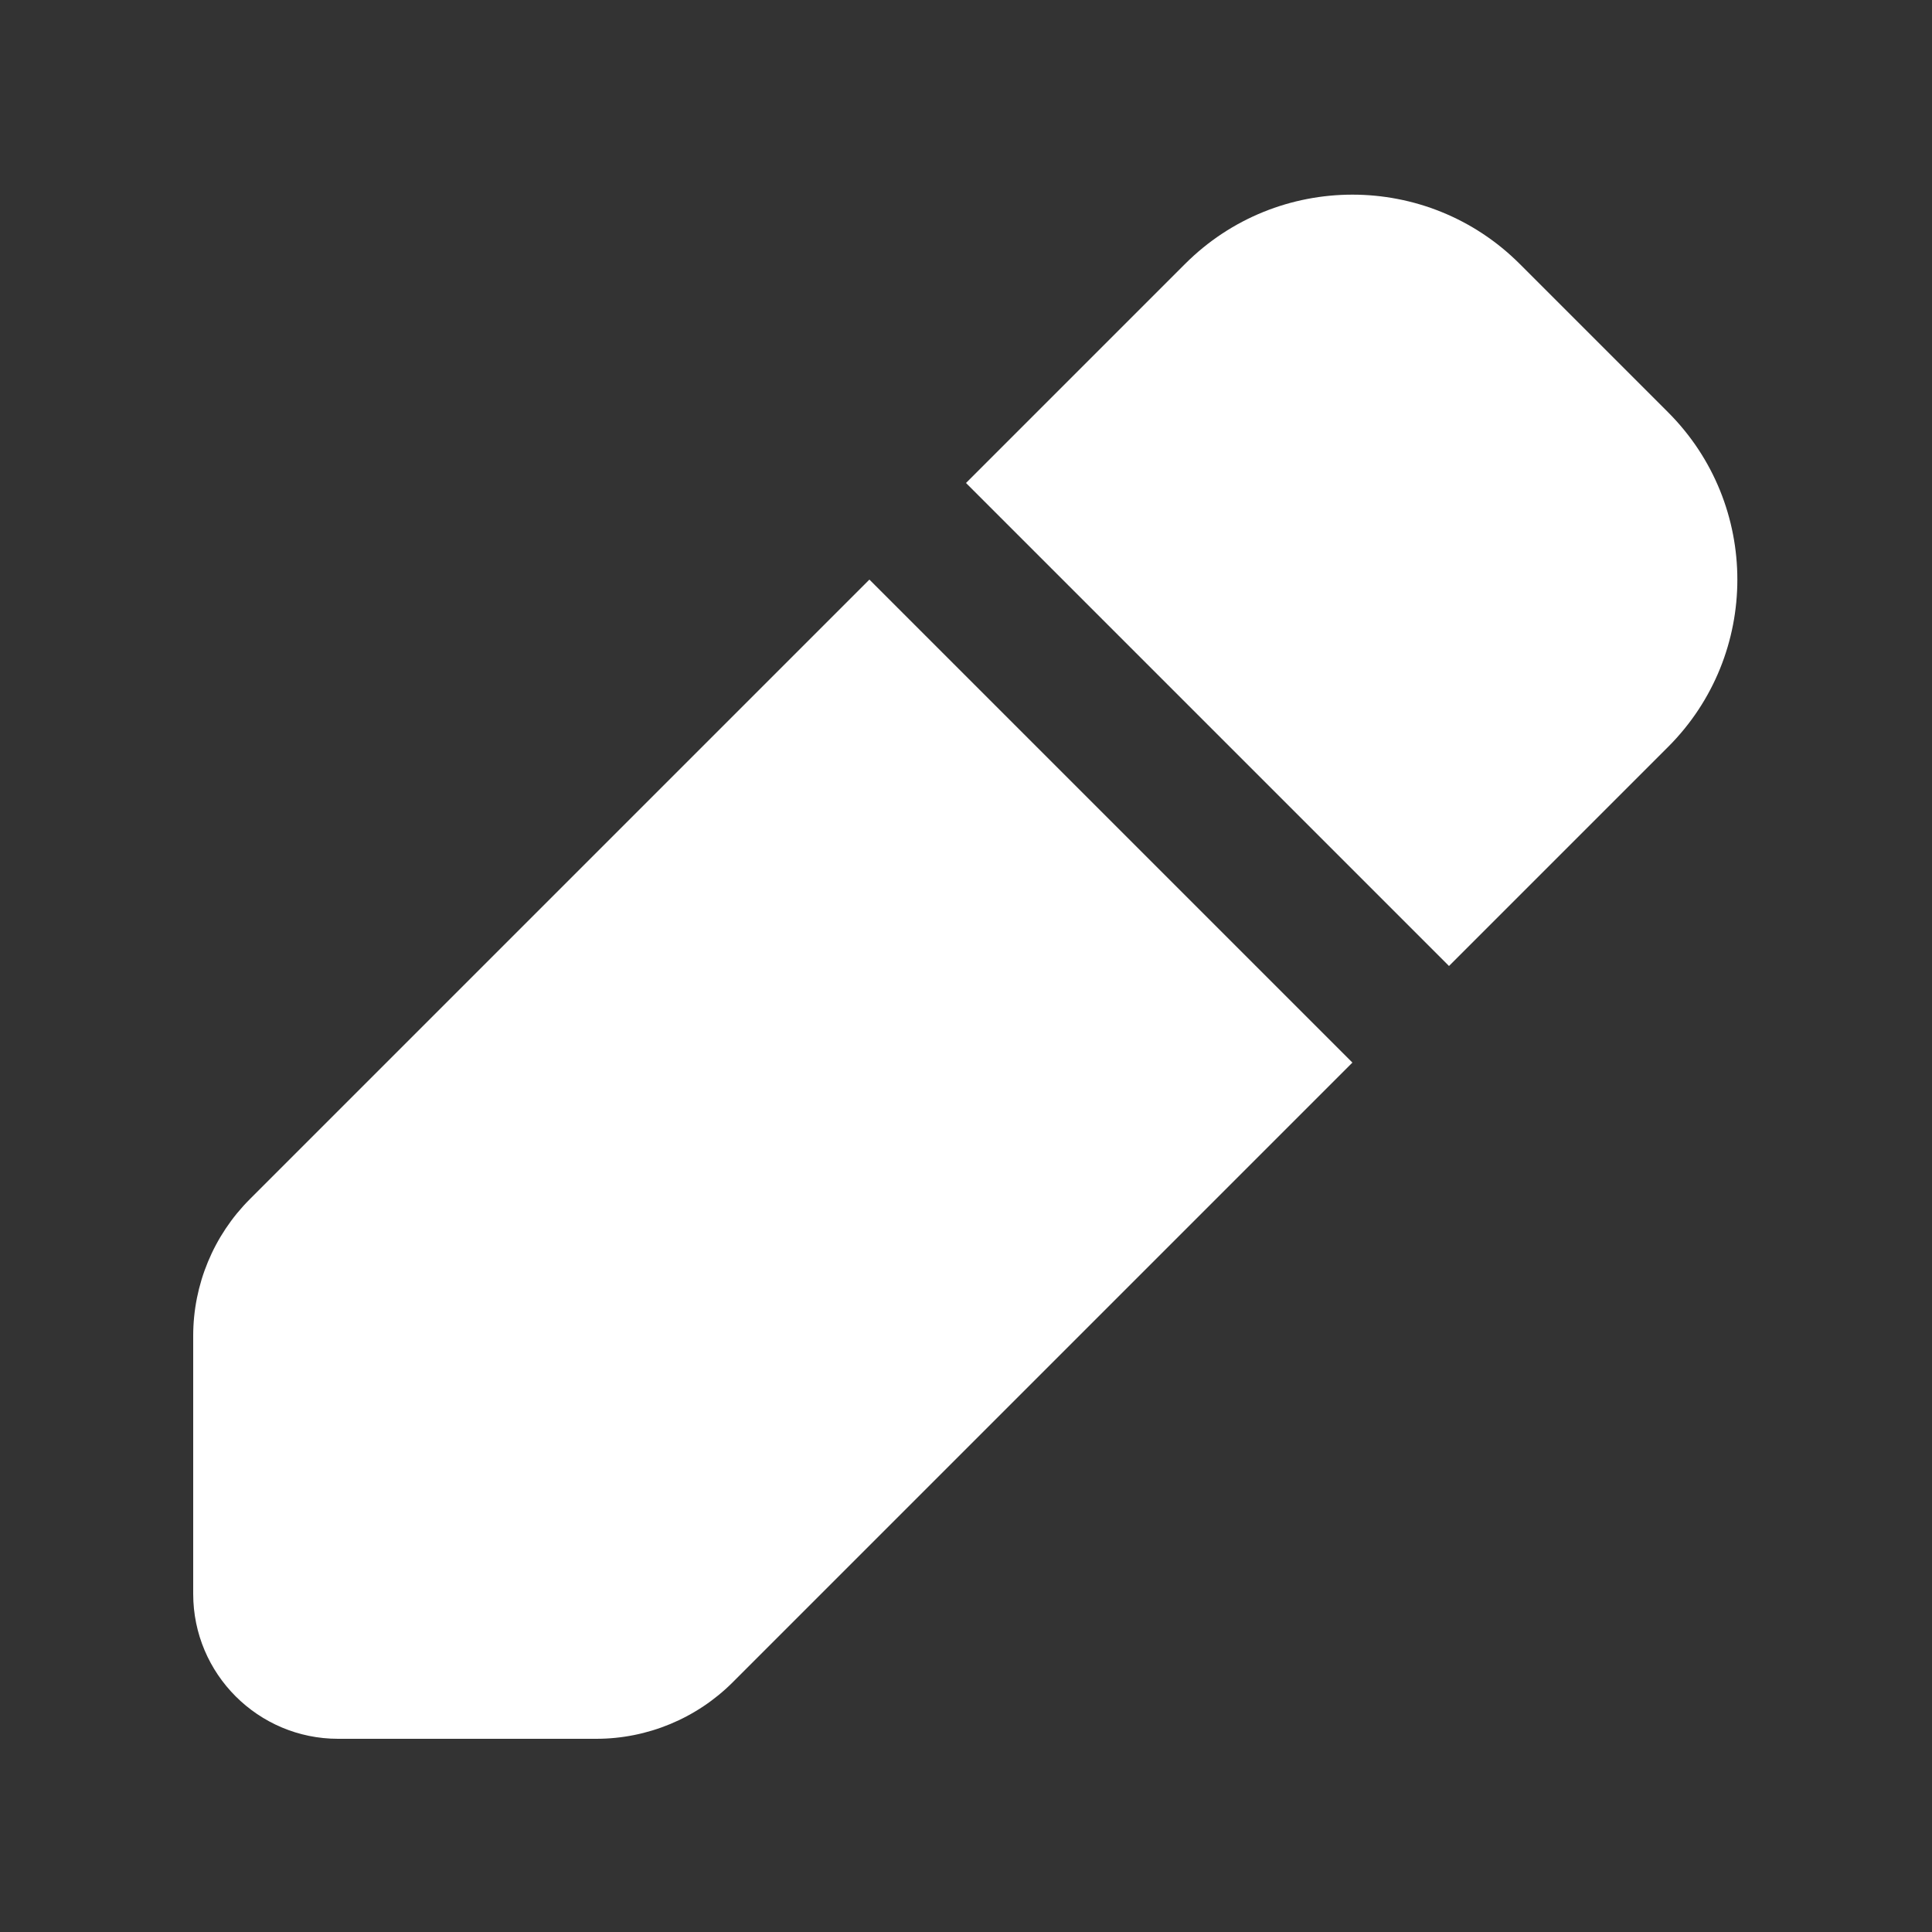 <?xml version="1.0" encoding="UTF-8"?>
<svg width="20px" height="20px" viewBox="0 0 20 20" version="1.1" xmlns="http://www.w3.org/2000/svg" xmlns:xlink="http://www.w3.org/1999/xlink">
    <rect x="0" y="0" width="20" height="20" fill="#333333" stroke="none"/>
    <title>修改</title>
    <g id="页面-1" stroke="none" stroke-width="1" fill="none" fill-rule="evenodd">
        <g id="1.3.1我的_个人信息" transform="translate(-996, -147)" fill="#FFFFFF">
            <g id="个人信息_基本信息【编辑状态】" transform="translate(680, 80)">
                <g id="头像" transform="translate(220, 48)">
                    <g id="修改" transform="translate(96, 19)">
                        <rect id="矩形" opacity="0" x="0" y="0" width="20" height="20"></rect>
                        <path d="M9,6 L14,11 L7.586,17.414 C7.211,17.789 6.702,18 6.172,18 L3.5,18 C2.672,18 2,17.328 2,16.5 L2,13.828 C2,13.298 2.211,12.789 2.586,12.414 L9,6 Z M15.732,2.732 L17.268,4.268 C18.224,5.224 18.224,6.776 17.268,7.732 L15,10 L10,5 L12.268,2.732 C13.224,1.776 14.776,1.776 15.732,2.732 Z" id="形状"></path>
                    </g>
                </g>
            </g>
        </g>
    </g>
</svg>